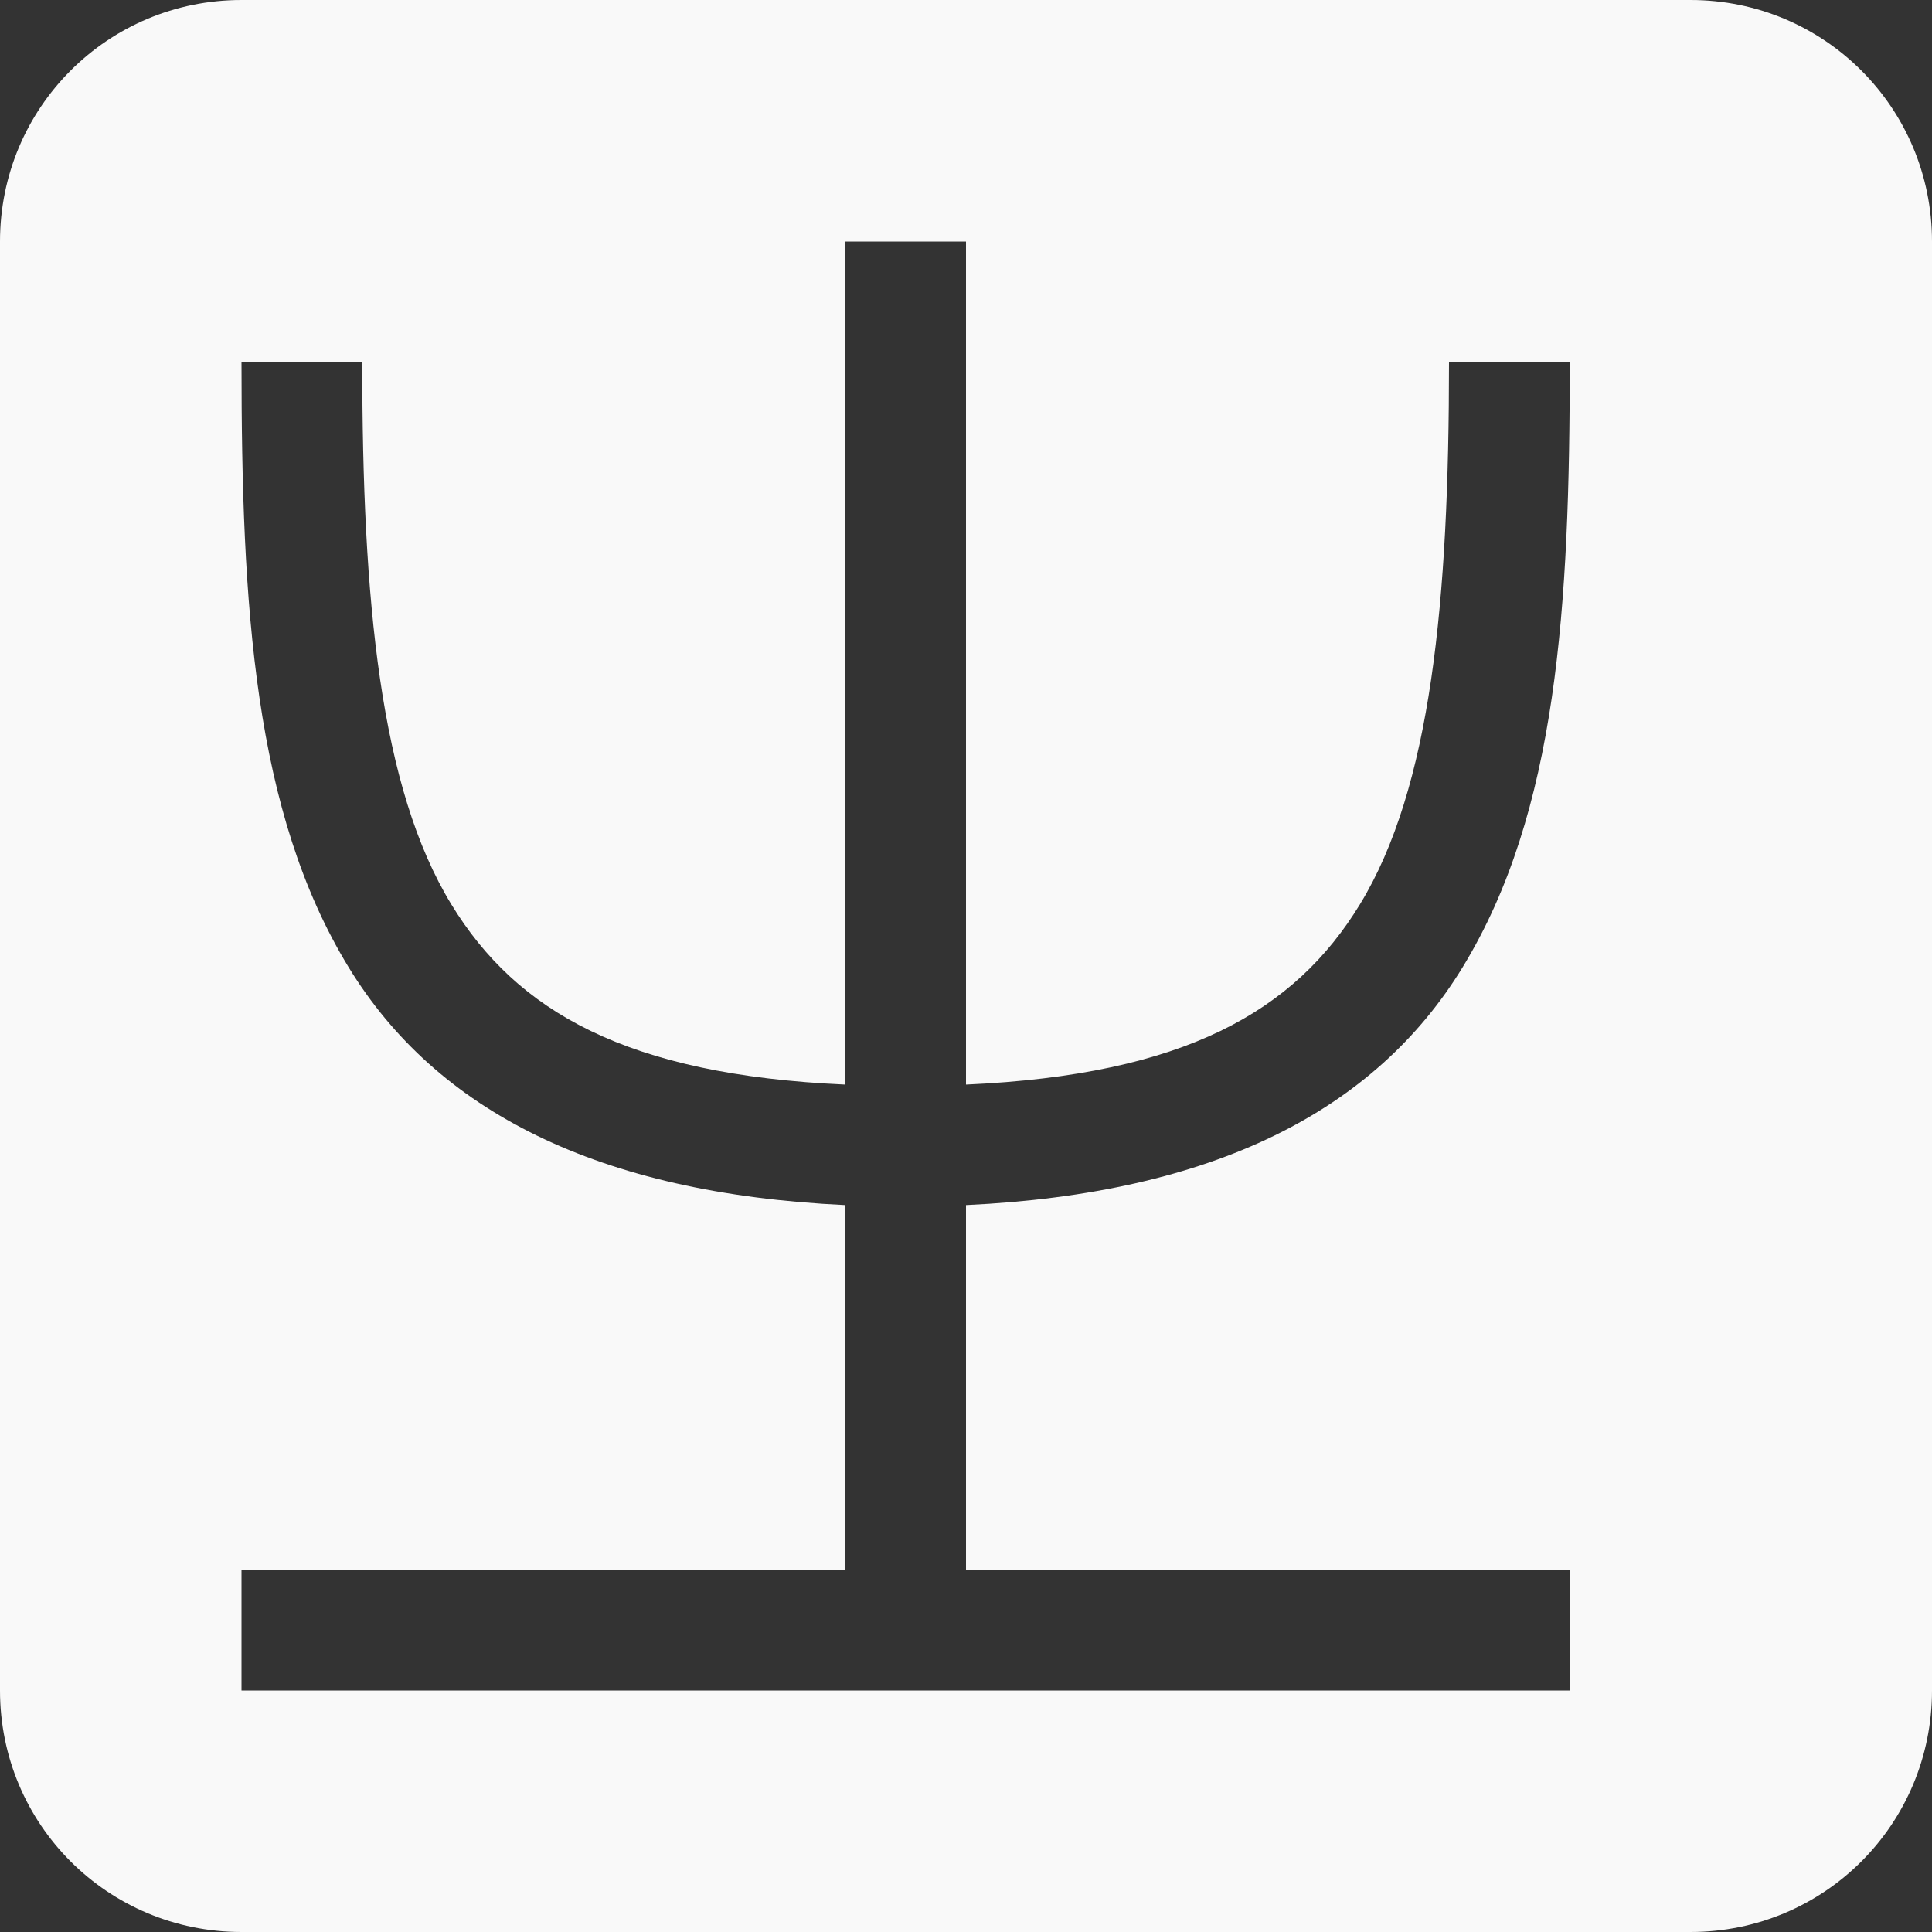 <svg xmlns="http://www.w3.org/2000/svg" width="16" height="16" version="1.1">
 <rect width="100%" height="100%" fill="#333333" stroke="none"/>
 <defs>
  <style id="current-color-scheme" type="text/css">
   .ColorScheme-Text { color:#F9F9F9; } .ColorScheme-Highlight { color:#4285f4; }
  </style>
 </defs>
 <path style="fill:currentColor" class="ColorScheme-Text" d="M 2,0 C 0.892,0 0,0.892 0,2 V 14 C 0,15.108 0.892,16 2,16 H 14 C 15.108,16 16,15.108 16,14 V 2 C 16,0.892 15.108,0 14,0 Z M 7,2 H 8 V 8.982 C 9.811,8.901 10.721,8.376 11.262,7.49 11.852,6.525 12,4.979 12,3 H 13 C 13,5.021 12.898,6.725 12.113,8.01 11.387,9.199 10.05,9.884 8,9.98 V 13 H 13 V 14 H 2 V 13 H 7 V 9.98 C 4.95,9.884 3.613,9.199 2.887,8.01 2.102,6.725 2,5.021 2,3 H 3 C 3,4.979 3.148,6.525 3.738,7.49 4.279,8.376 5.189,8.901 7,8.982 Z"/>
</svg>
